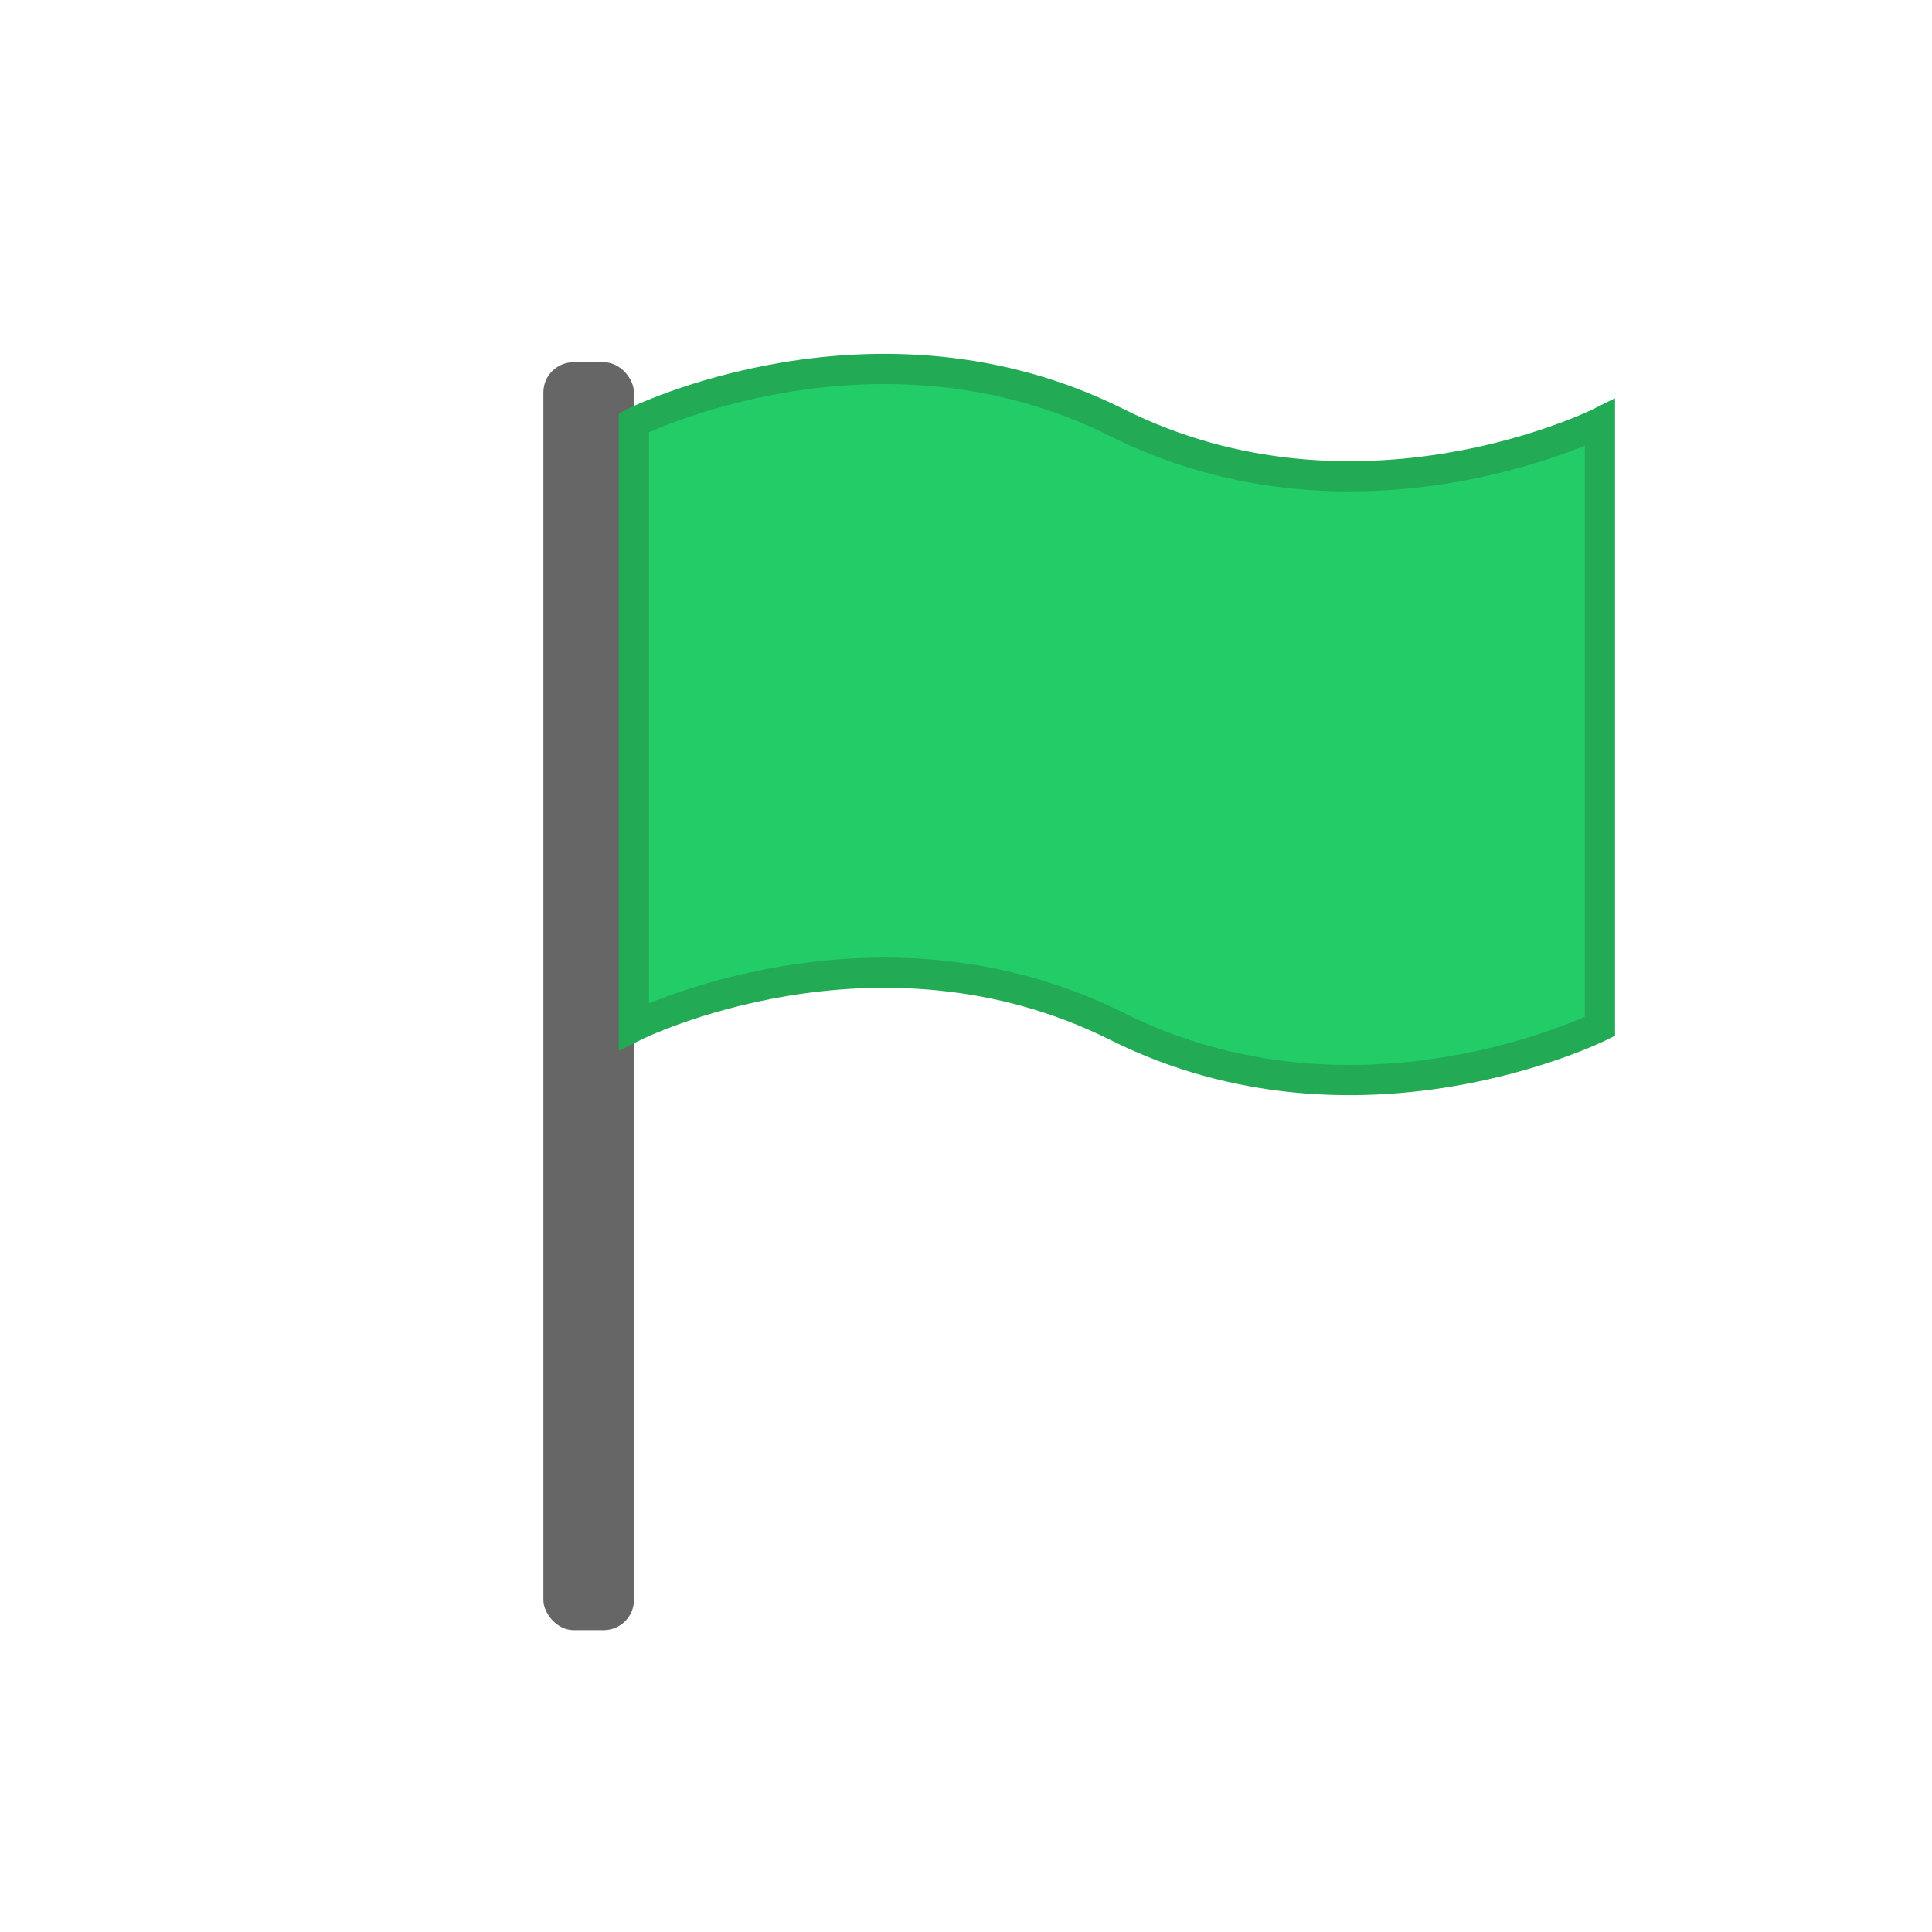 <svg width="128" height="128" viewBox="0 0 128 128" fill="none" xmlns="http://www.w3.org/2000/svg">
  <!-- Flag pole -->
  <rect x="36" y="24" width="6" height="84" rx="2" fill="#666666"/>
  
  <!-- Green flag -->
  <path d="M42 28C42 28 58 20 74 28C90 36 106 28 106 28V68C106 68 90 76 74 68C58 60 42 68 42 68V28Z" fill="#22CC66" stroke="#22AA55" stroke-width="2"/>
</svg> 
